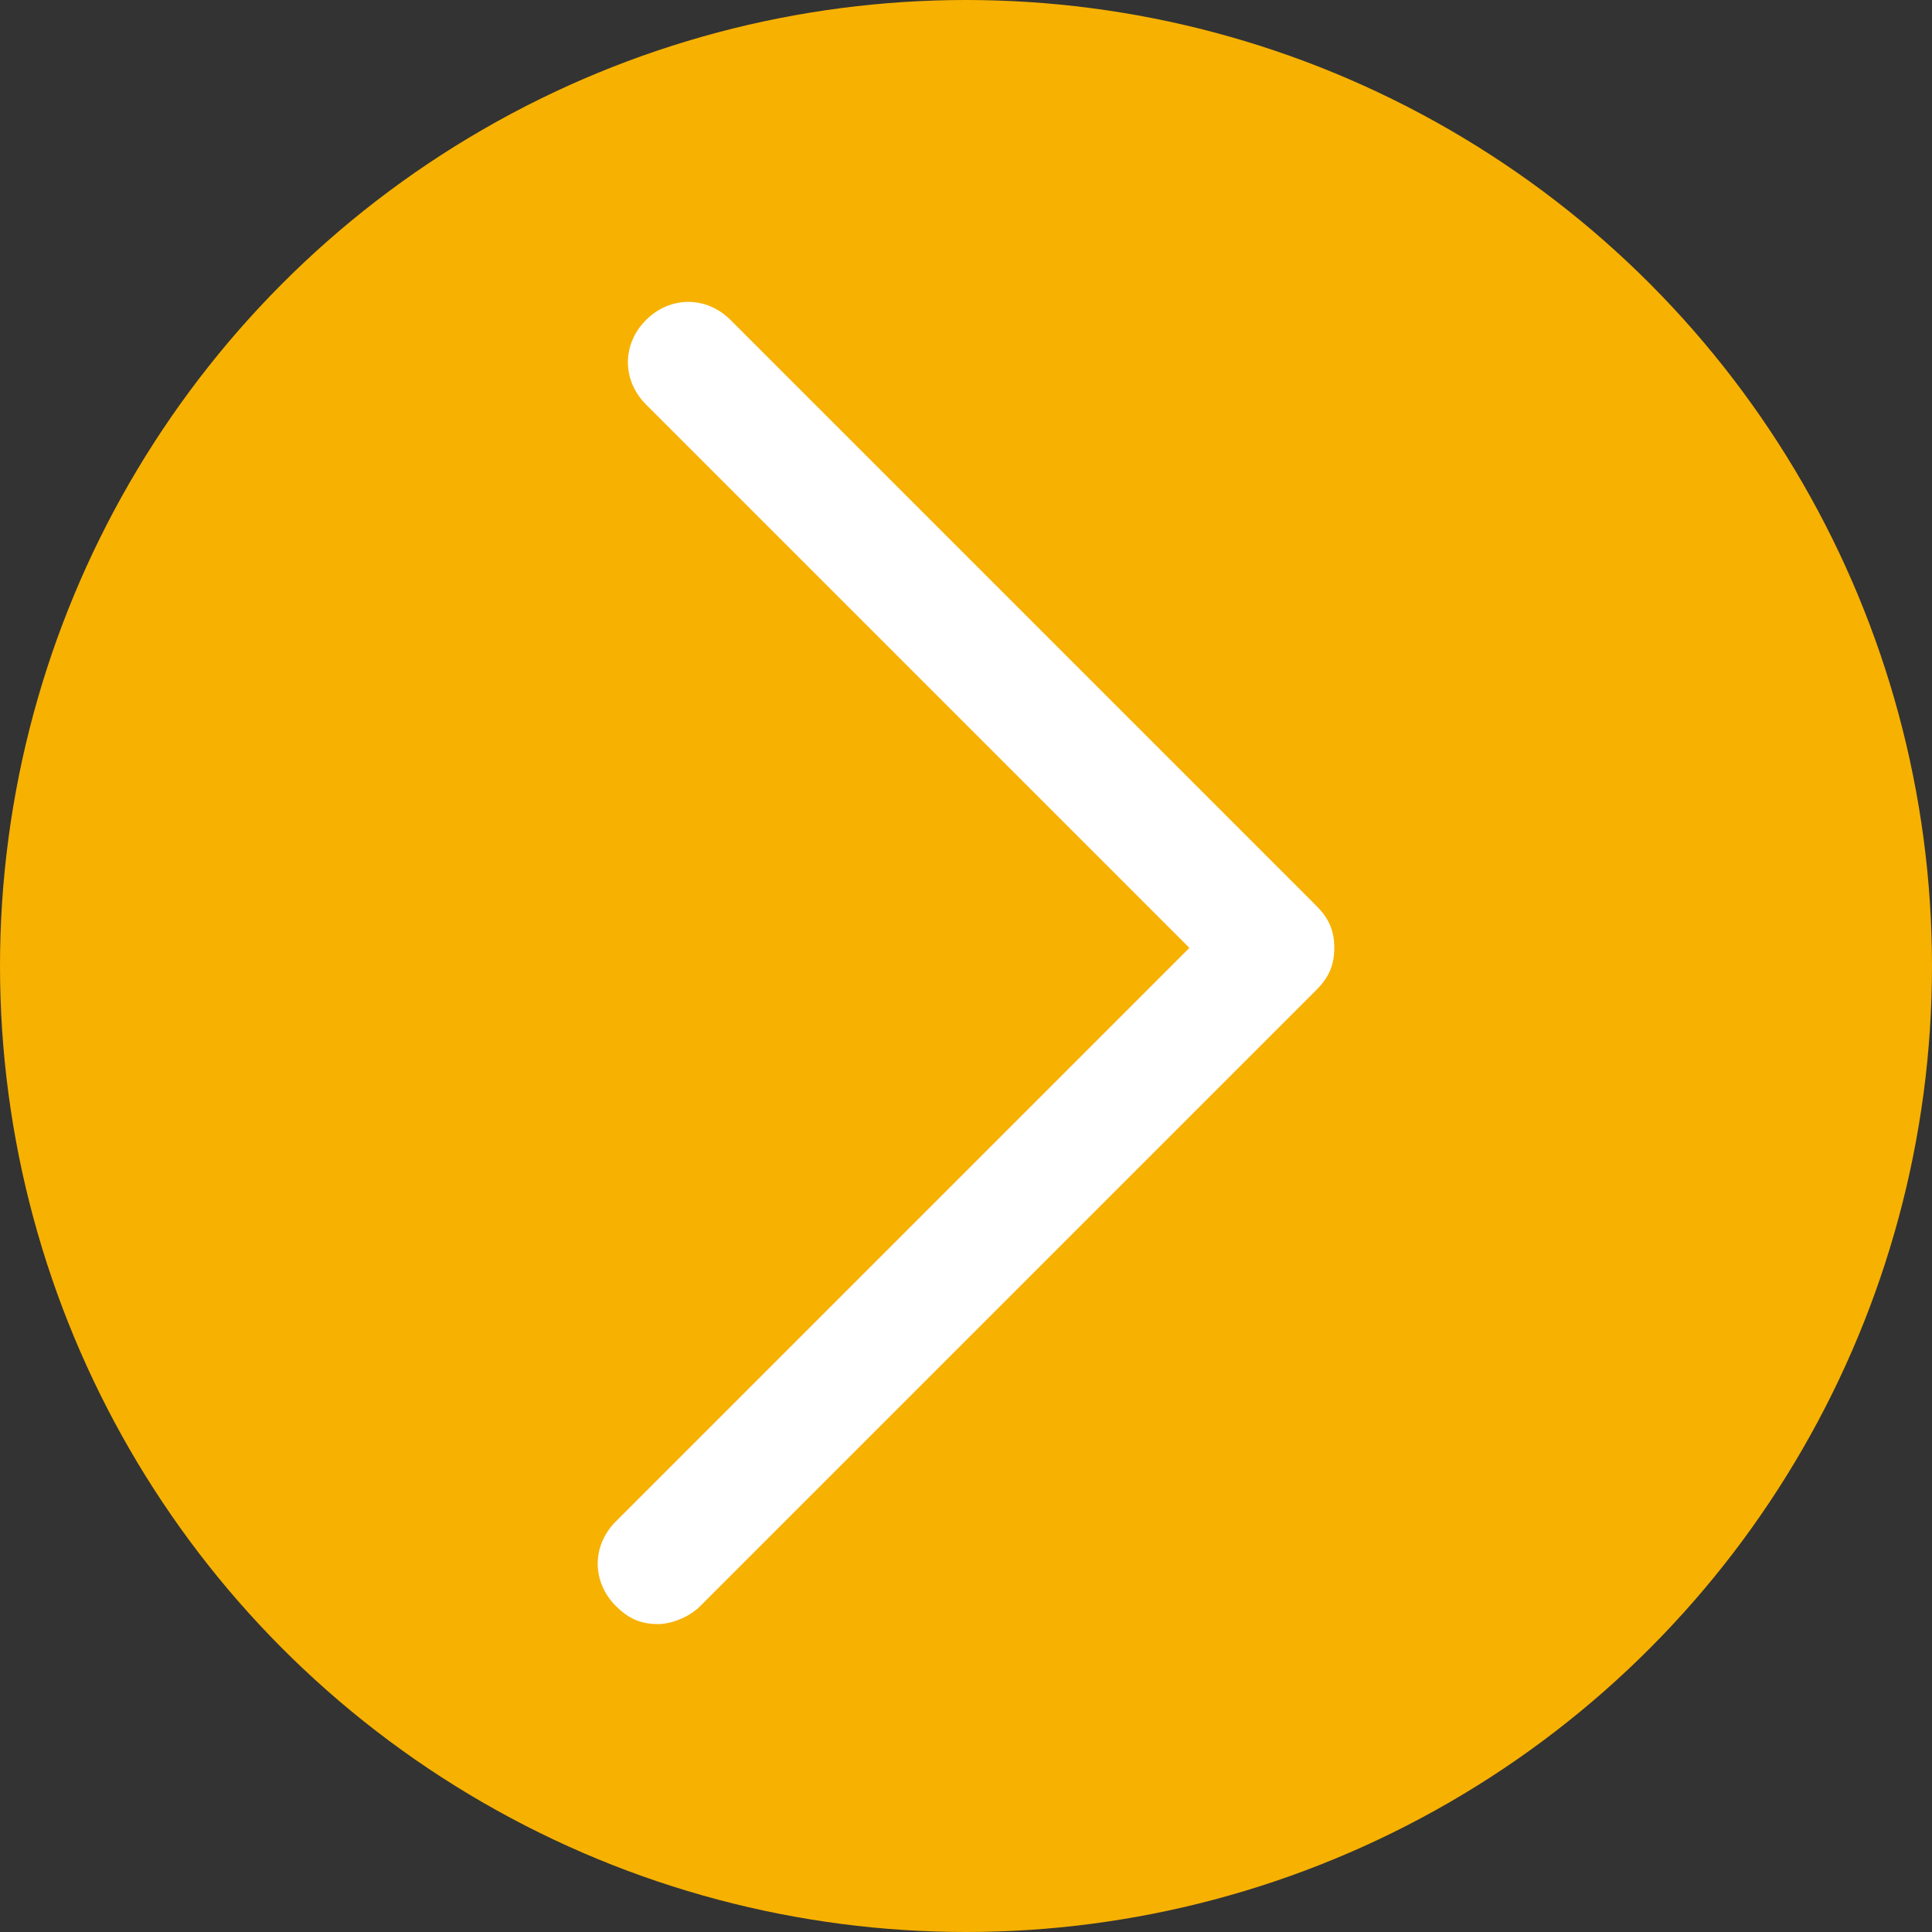 <svg xmlns="http://www.w3.org/2000/svg" viewBox="0 0 32 32"><rect x="0" y="0" width="32" height="32" fill="#333333" stroke="none"/><circle cx="16" cy="16" r="16" fill="#f7b100"/><path d="M10.9 26.9c-.3 0-.5-.1-.7-.3-.4-.4-.4-1 0-1.4l9.5-9.5-9-9c-.4-.4-.4-1 0-1.4.4-.4 1-.4 1.4 0l9.7 9.7c.2.2.3.4.3.7s-.1.5-.3.7L11.6 26.6c-.2.2-.5.3-.7.3z" fill="#fff"/></svg>